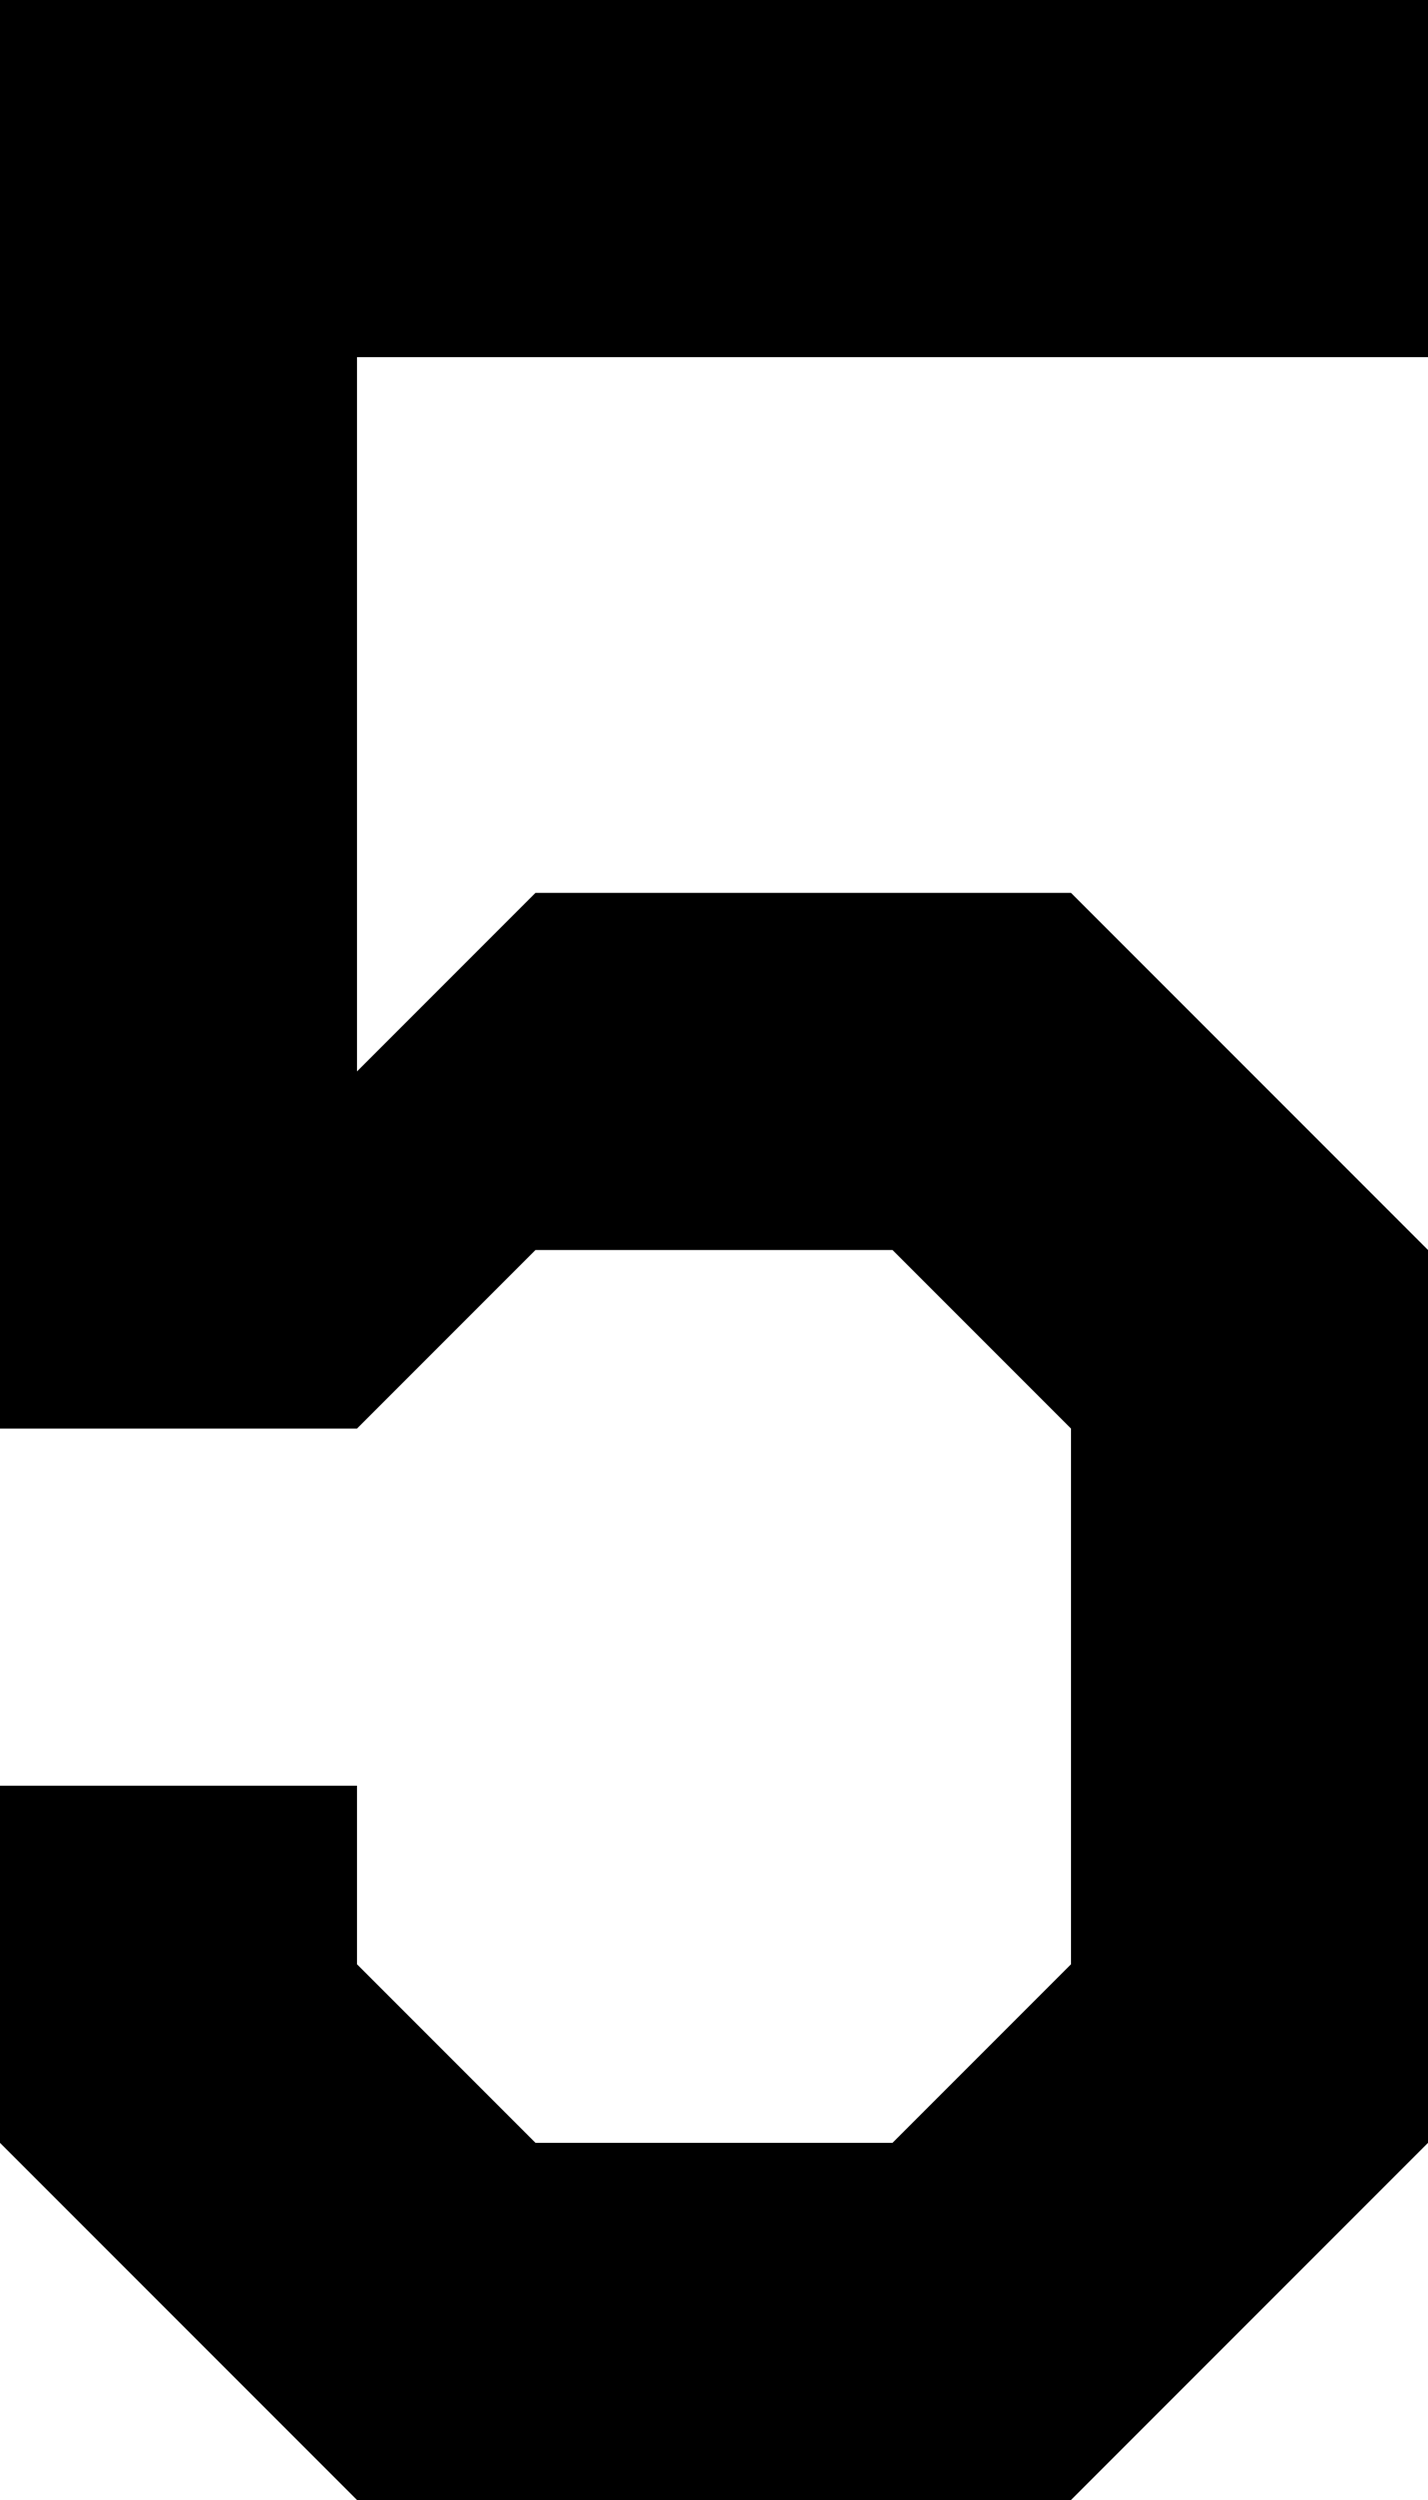 <?xml version="1.0" encoding="iso-8859-1"?>
<!-- Generator: Adobe Illustrator 19.0.0, SVG Export Plug-In . SVG Version: 6.00 Build 0)  -->
<svg version="1.1" xmlns="http://www.w3.org/2000/svg" xmlns:xlink="http://www.w3.org/1999/xlink" x="0px" y="0px"
	 viewBox="0 0 8 14" style="enable-background:new 0 0 8 14;" xml:space="preserve">
<g id="Layer_1_copy_5">
	<g id="XMLID_6_">
		<path id="XMLID_53_" d="M2,14l-2-2v-2h2v1l1,1h2l1-1V8L5,7H3L2,8H0V0h8v2H2v4l1-1h3l2,2v5l-2,2H2z"/>
	</g>
</g>
<g id="Layer_1">
</g>
</svg>
